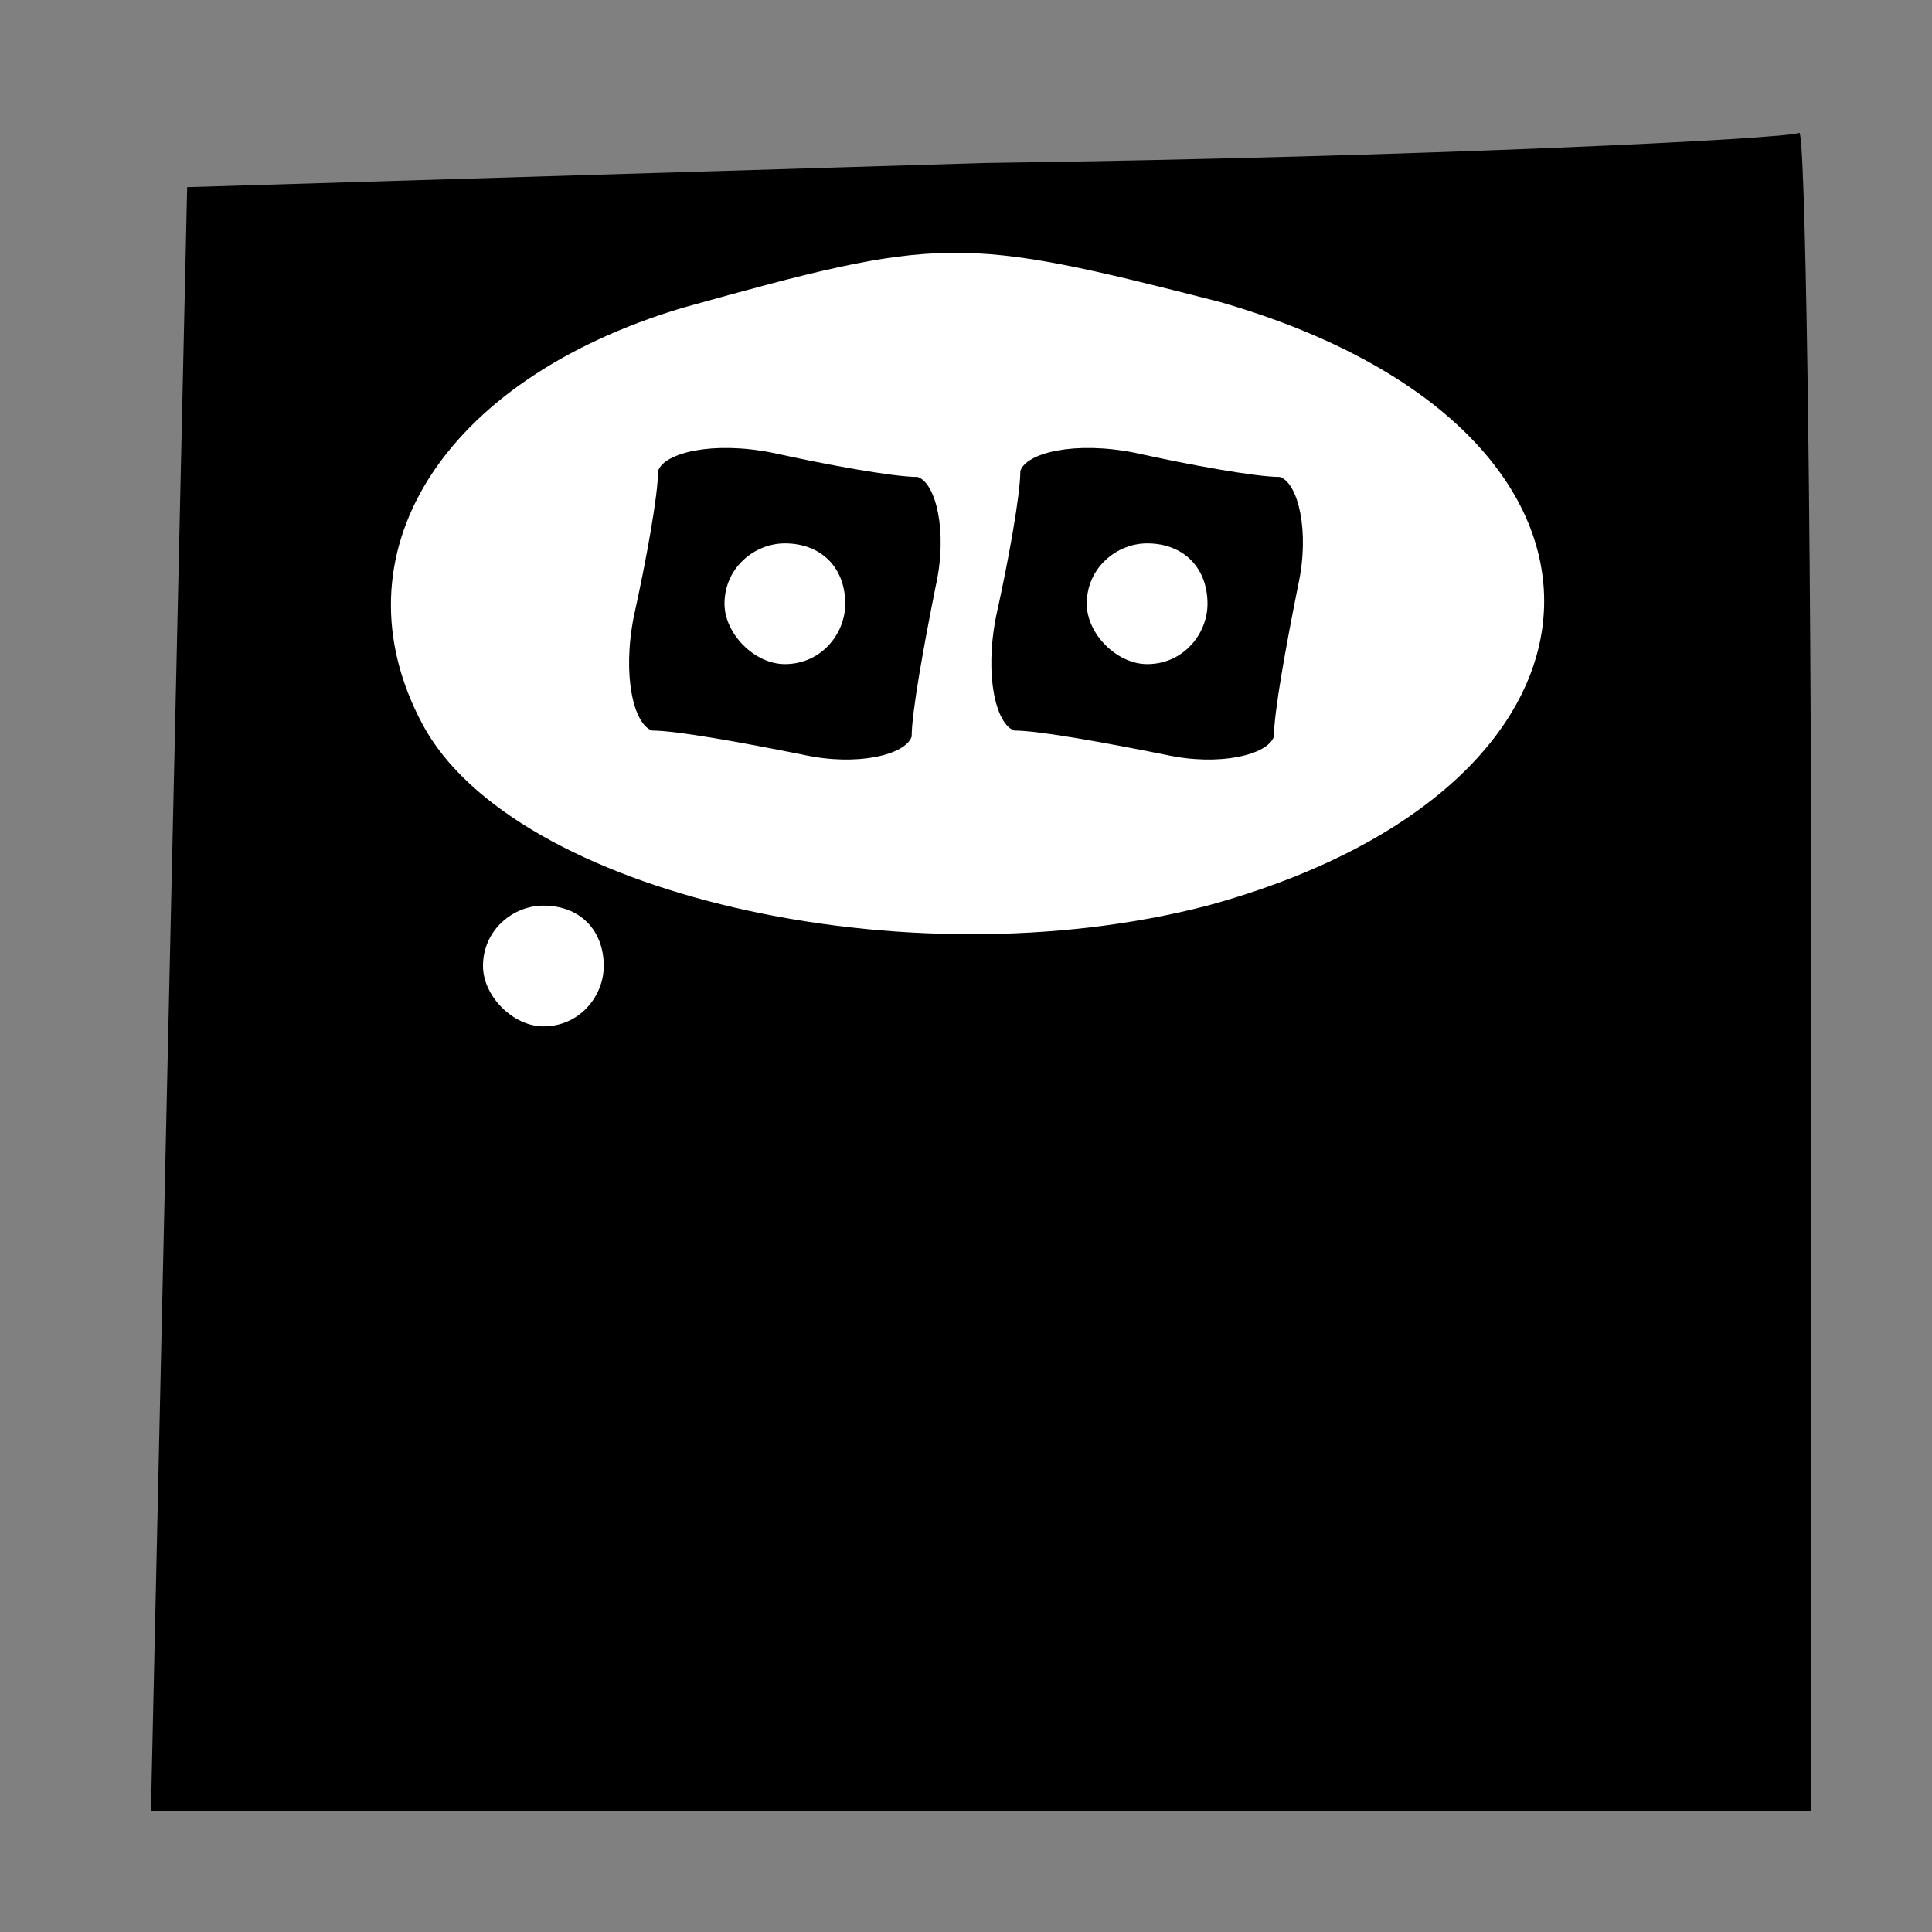 <?xml version="1.0" standalone="no"?>
<!DOCTYPE svg PUBLIC "-//W3C//DTD SVG 20010904//EN"
 "http://www.w3.org/TR/2001/REC-SVG-20010904/DTD/svg10.dtd">
<svg version="1.0" xmlns="http://www.w3.org/2000/svg"
 width="32pt" height="32pt" viewBox="0 0 32 32"
 preserveAspectRatio="xMidYMid meet">
<rect x="0" y="0" width="32" height="32" fill="#808080" stroke="none"/>
<g transform="translate(0,32) scale(0.1,-0.1)"
fill="#000000" stroke="none">
<path fill="#000000" stroke="none" d="M163 293 l-132 -4 -3 -134 -3 -135 138
0 137 0 0 140 c0 77 -1 139 -2 138 -2 -1 -62 -4 -135 -5z"/>
<path fill="#ffffff" stroke="none" d="M202 270 c73 -21 71 -80 -2 -100 -50
-13 -115 2 -130 30 -15 28 3 57 43 69 43 12 46 12 89 1z"/>
<path fill="#ffffff" stroke="none" d="M100 160 c0 -5 -4 -10 -10 -10 -5 0
-10 5 -10 10 0 6 5 10 10 10 6 0 10 -4 10 -10z"/>
<path fill="#000000" stroke="none" d="M109 242 c0 -4 -2 -15 -4 -24 -2 -10 0
-18 3 -19 4 0 15 -2 25 -4 9 -2 17 0 18 3 0 4 2 15 4 25 2 9 0 17 -3 18 -4 0
-15 2 -24 4 -10 2 -18 0 -19 -3z"/>
<path fill="#ffffff" stroke="none" d="M140 220 c0 -5 -4 -10 -10 -10 -5 0
-10 5 -10 10 0 6 5 10 10 10 6 0 10 -4 10 -10z"/>
<path fill="#000000" stroke="none" d="M169 242 c0 -4 -2 -15 -4 -24 -2 -10 0
-18 3 -19 4 0 15 -2 25 -4 9 -2 17 0 18 3 0 4 2 15 4 25 2 9 0 17 -3 18 -4 0
-15 2 -24 4 -10 2 -18 0 -19 -3z"/>
<path fill="#ffffff" stroke="none" d="M200 220 c0 -5 -4 -10 -10 -10 -5 0
-10 5 -10 10 0 6 5 10 10 10 6 0 10 -4 10 -10z"/>
</g>
</svg>
